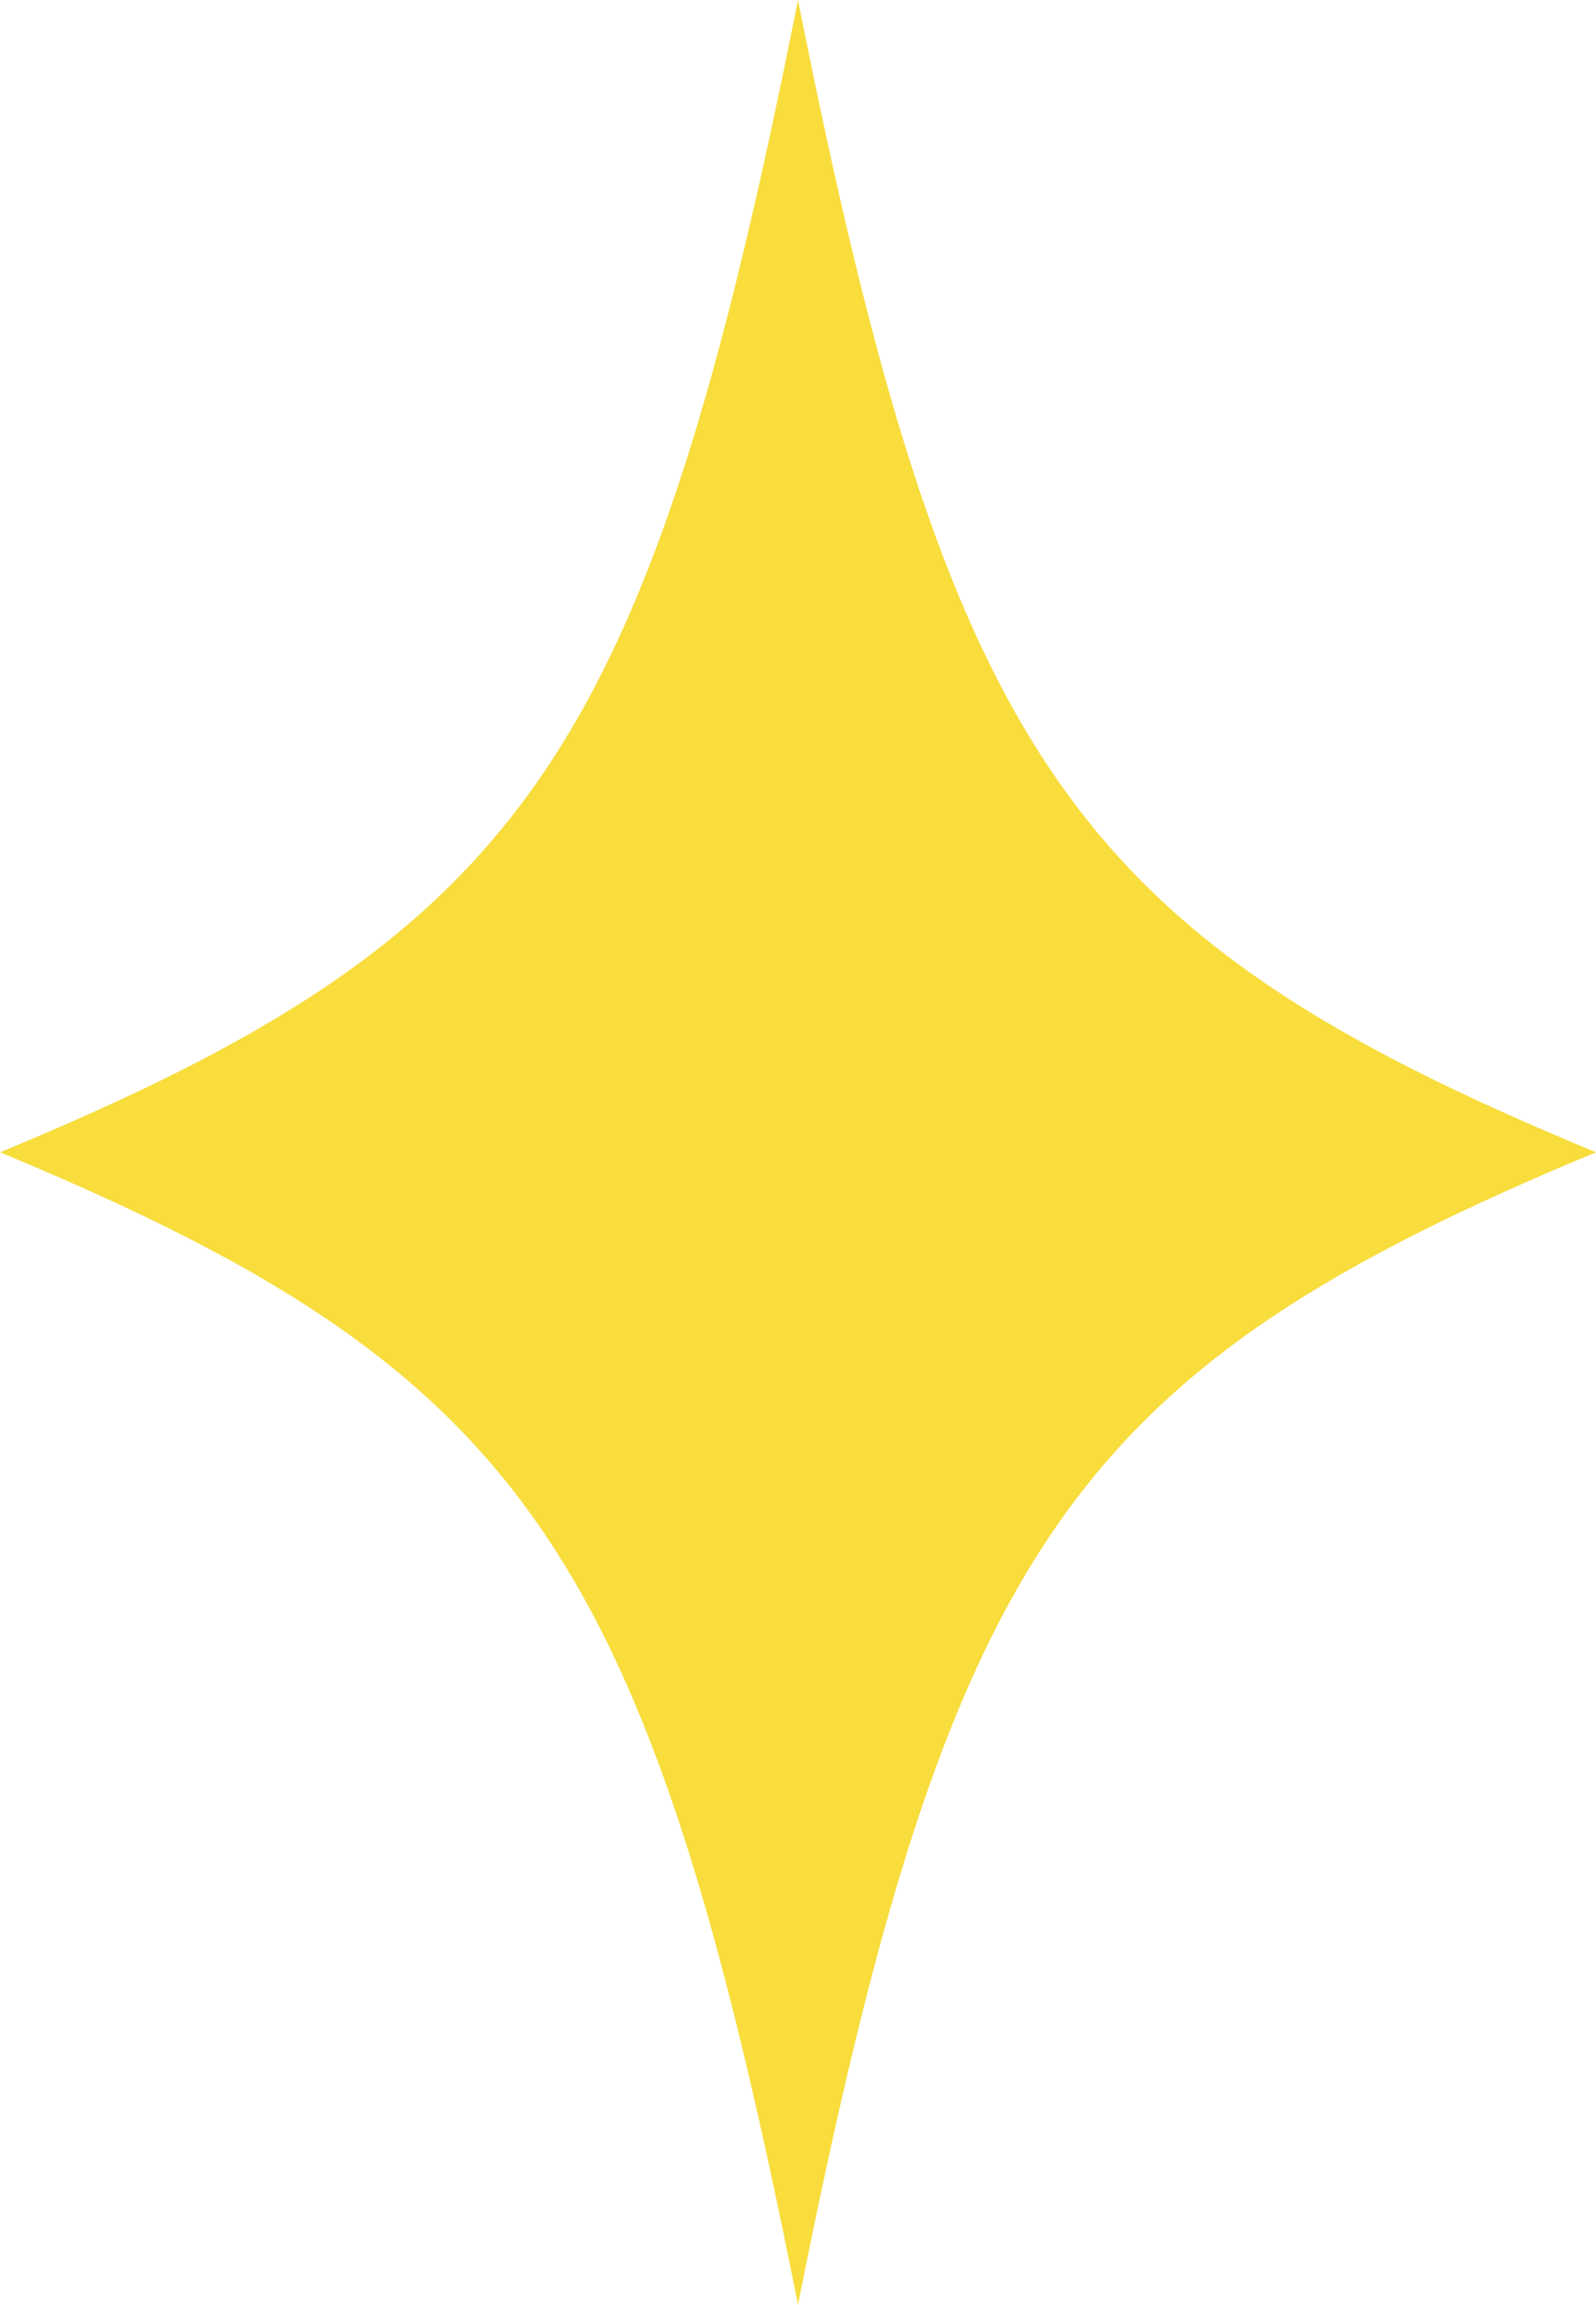 <svg xmlns="http://www.w3.org/2000/svg" viewBox="0 0 64.86 93.65"><defs><style>.cls-1{fill:#f8dd3d;}</style></defs><title>アセット 82</title><g id="レイヤー_2" data-name="レイヤー 2"><g id="レイヤー_1-2" data-name="レイヤー 1"><path class="cls-1" d="M64.86,46.82c-21.33,8.86-26.3,16-32.43,46.83C26.3,62.85,21.33,55.68,0,46.82,21.33,38,26.3,30.8,32.43,0c6.13,30.8,11.1,38,32.43,46.82"/></g></g></svg>